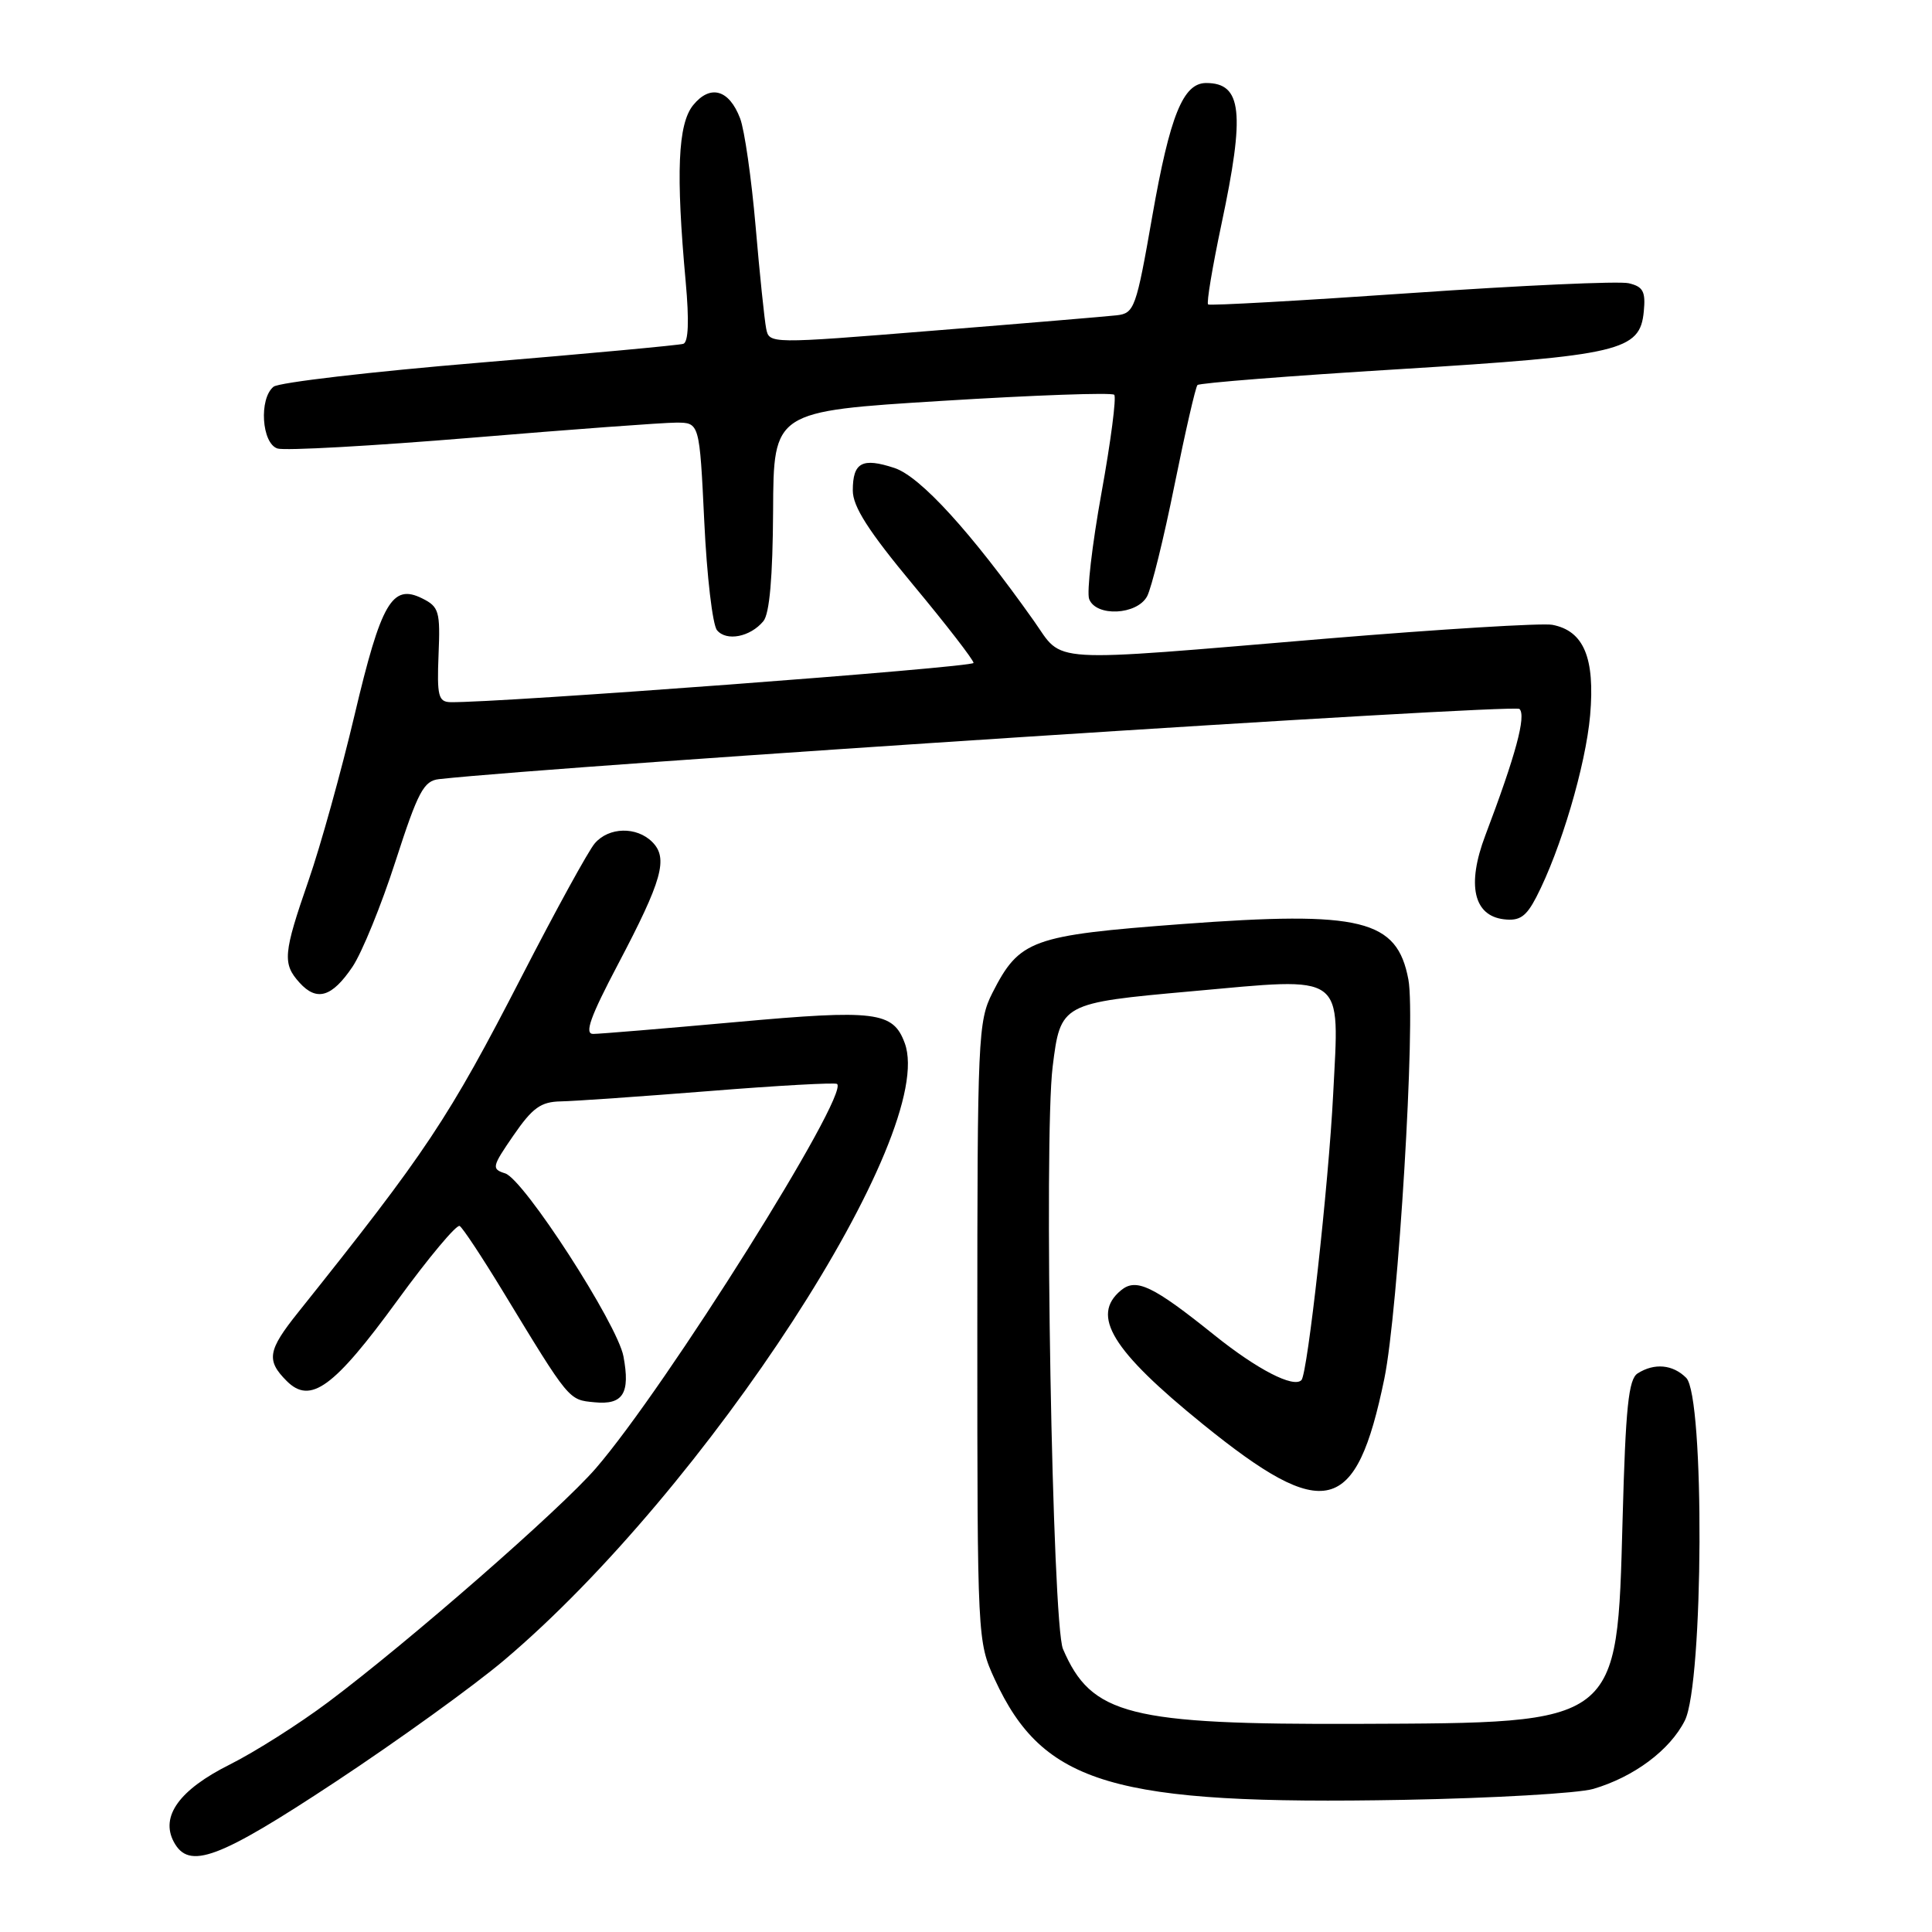 <?xml version="1.0" encoding="UTF-8" standalone="no"?>
<!DOCTYPE svg PUBLIC "-//W3C//DTD SVG 1.1//EN" "http://www.w3.org/Graphics/SVG/1.1/DTD/svg11.dtd" >
<svg xmlns="http://www.w3.org/2000/svg" xmlns:xlink="http://www.w3.org/1999/xlink" version="1.1" viewBox="0 0 256 256">
 <g >
 <path fill="currentColor"
d=" M 44.50 236.07 C 52.75 230.62 62.77 223.39 66.77 220.01 C 93.59 197.35 124.28 150.09 119.88 138.21 C 118.34 134.04 116.05 133.75 97.51 135.43 C 87.96 136.29 79.45 137.00 78.59 137.00 C 77.41 137.00 78.22 134.73 81.90 127.75 C 87.76 116.62 88.57 113.72 86.43 111.57 C 84.35 109.49 80.67 109.58 78.81 111.75 C 77.98 112.71 73.65 120.60 69.19 129.27 C 59.38 148.32 56.56 152.55 39.51 173.89 C 35.47 178.94 35.25 180.25 37.99 182.99 C 41.13 186.13 44.23 183.88 52.67 172.30 C 56.80 166.63 60.51 162.20 60.91 162.45 C 61.32 162.70 63.86 166.55 66.57 171.00 C 75.51 185.71 75.32 185.48 78.79 185.81 C 82.56 186.18 83.53 184.63 82.61 179.72 C 81.80 175.42 69.42 156.27 66.94 155.48 C 65.11 154.90 65.17 154.61 68.05 150.43 C 70.56 146.79 71.66 145.99 74.30 145.94 C 76.06 145.91 84.92 145.29 94.00 144.57 C 103.08 143.84 110.69 143.42 110.92 143.63 C 112.54 145.10 88.21 183.86 78.94 194.57 C 74.22 200.02 54.33 217.40 43.50 225.53 C 39.65 228.42 33.78 232.14 30.45 233.81 C 23.78 237.14 21.22 240.67 23.03 244.06 C 25.04 247.81 28.92 246.36 44.50 236.07 Z  M 211.12 237.04 C 216.50 235.46 221.28 231.90 223.25 227.98 C 225.73 223.03 225.89 185.03 223.43 182.57 C 221.66 180.80 219.22 180.57 217.00 181.98 C 215.79 182.74 215.40 186.45 215.00 201.39 C 214.26 228.64 214.71 228.29 180.00 228.42 C 149.58 228.53 144.61 227.27 140.85 218.50 C 139.43 215.20 138.30 150.94 139.48 141.36 C 140.52 132.96 140.63 132.90 157.89 131.35 C 178.53 129.49 177.47 128.73 176.65 145.01 C 176.05 156.91 173.26 182.03 172.45 182.87 C 171.40 183.95 166.58 181.46 160.90 176.90 C 152.77 170.37 150.54 169.30 148.53 170.98 C 144.50 174.32 147.34 178.95 159.36 188.69 C 175.58 201.83 179.69 200.80 183.43 182.69 C 185.27 173.78 187.61 135.06 186.62 129.80 C 185.13 121.83 180.42 120.67 156.66 122.44 C 136.66 123.94 135.09 124.51 131.50 131.56 C 129.60 135.31 129.50 137.48 129.50 176.50 C 129.50 217.17 129.52 217.54 131.80 222.50 C 138.23 236.46 147.50 239.19 186.00 238.49 C 197.82 238.27 209.13 237.62 211.12 237.04 Z  M 46.71 128.10 C 47.96 126.24 50.53 119.95 52.41 114.11 C 55.39 104.89 56.14 103.47 58.17 103.24 C 74.66 101.43 200.64 93.24 201.34 93.94 C 202.25 94.85 200.85 100.04 196.80 110.73 C 194.34 117.24 195.25 121.33 199.27 121.81 C 201.36 122.06 202.22 121.47 203.57 118.87 C 206.81 112.60 210.11 101.44 210.70 94.79 C 211.36 87.17 209.87 83.59 205.69 82.79 C 204.35 82.54 190.94 83.36 175.88 84.61 C 138.00 87.78 141.02 87.96 136.98 82.25 C 128.65 70.49 121.95 63.14 118.52 62.01 C 114.24 60.60 113.00 61.27 113.00 65.00 C 113.00 67.13 115.08 70.38 121.00 77.50 C 125.40 82.79 129.00 87.45 129.00 87.84 C 129.00 88.43 65.85 93.16 59.68 93.04 C 58.09 93.00 57.89 92.21 58.11 86.75 C 58.35 81.02 58.17 80.40 55.96 79.30 C 51.96 77.30 50.51 79.81 46.98 94.75 C 45.21 102.24 42.47 112.11 40.88 116.68 C 37.53 126.35 37.41 127.69 39.69 130.21 C 41.98 132.74 43.99 132.13 46.71 128.10 Z  M 101.15 82.31 C 101.97 81.33 102.39 76.48 102.44 67.67 C 102.50 54.50 102.50 54.50 124.79 53.12 C 137.04 52.36 147.33 51.99 147.64 52.31 C 147.95 52.62 147.19 58.48 145.95 65.32 C 144.71 72.17 143.98 78.50 144.32 79.38 C 145.23 81.76 150.66 81.50 152.00 79.01 C 152.58 77.91 154.22 71.28 155.63 64.26 C 157.05 57.24 158.42 51.28 158.67 51.02 C 158.93 50.75 170.94 49.80 185.37 48.92 C 214.69 47.11 217.31 46.50 217.81 41.28 C 218.07 38.62 217.72 37.98 215.81 37.53 C 214.54 37.23 201.57 37.82 187.00 38.83 C 172.43 39.84 160.31 40.52 160.08 40.34 C 159.85 40.15 160.65 35.39 161.84 29.75 C 165.00 14.89 164.58 11.00 159.82 11.00 C 156.77 11.00 155.03 15.29 152.69 28.61 C 150.55 40.86 150.31 41.51 147.97 41.78 C 146.61 41.93 135.70 42.85 123.71 43.81 C 101.93 45.57 101.93 45.57 101.52 43.53 C 101.30 42.42 100.66 36.31 100.12 29.97 C 99.57 23.62 98.65 17.20 98.07 15.69 C 96.61 11.85 94.11 11.15 91.84 13.94 C 89.82 16.45 89.54 22.91 90.86 37.36 C 91.33 42.52 91.22 45.34 90.54 45.56 C 89.97 45.74 77.80 46.87 63.50 48.06 C 49.20 49.25 36.94 50.68 36.25 51.24 C 34.29 52.82 34.67 58.76 36.77 59.43 C 37.75 59.74 49.34 59.09 62.52 58.00 C 75.71 56.90 87.89 56.00 89.60 56.00 C 92.69 56.00 92.69 56.00 93.32 69.11 C 93.66 76.33 94.42 82.81 95.01 83.51 C 96.26 85.02 99.42 84.40 101.15 82.31 Z "/>
</g>
</svg>